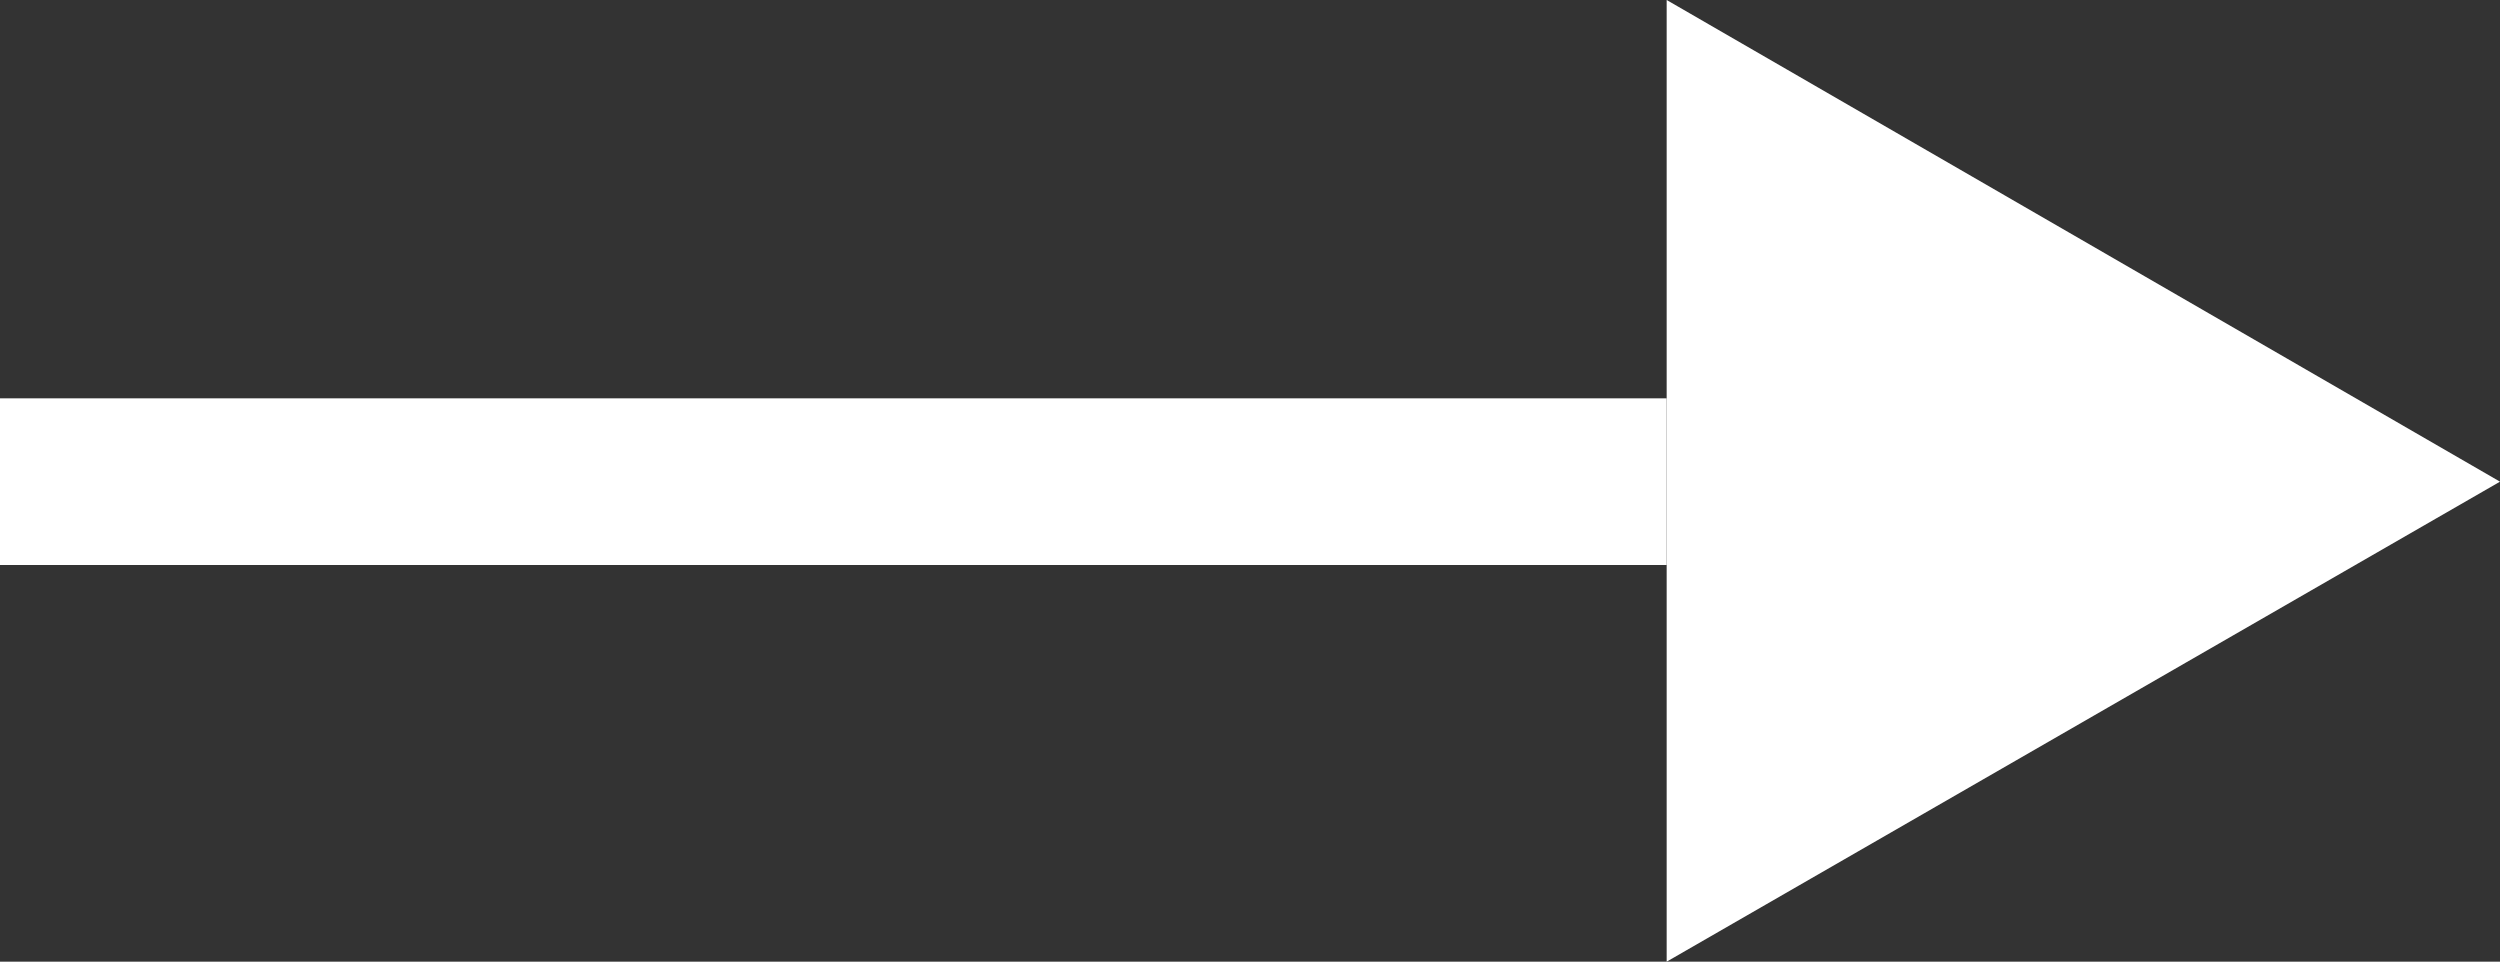 <svg xmlns="http://www.w3.org/2000/svg" viewBox="0 0 15 5.77"><rect x="0" y="0" width="15" height="5.77" fill="#333333" stroke="none"/><defs><style>.cls-1{fill:none;stroke:#fff;stroke-miterlimit:10;}.cls-2{fill:#fff;}</style></defs><g id="Layer_2" data-name="Layer 2"><g id="レイヤー_1" data-name="レイヤー 1"><line class="cls-1" y1="2.89" x2="10" y2="2.89"/><polygon class="cls-2" points="15 2.89 10 0 10 5.77 15 2.89"/></g></g></svg>